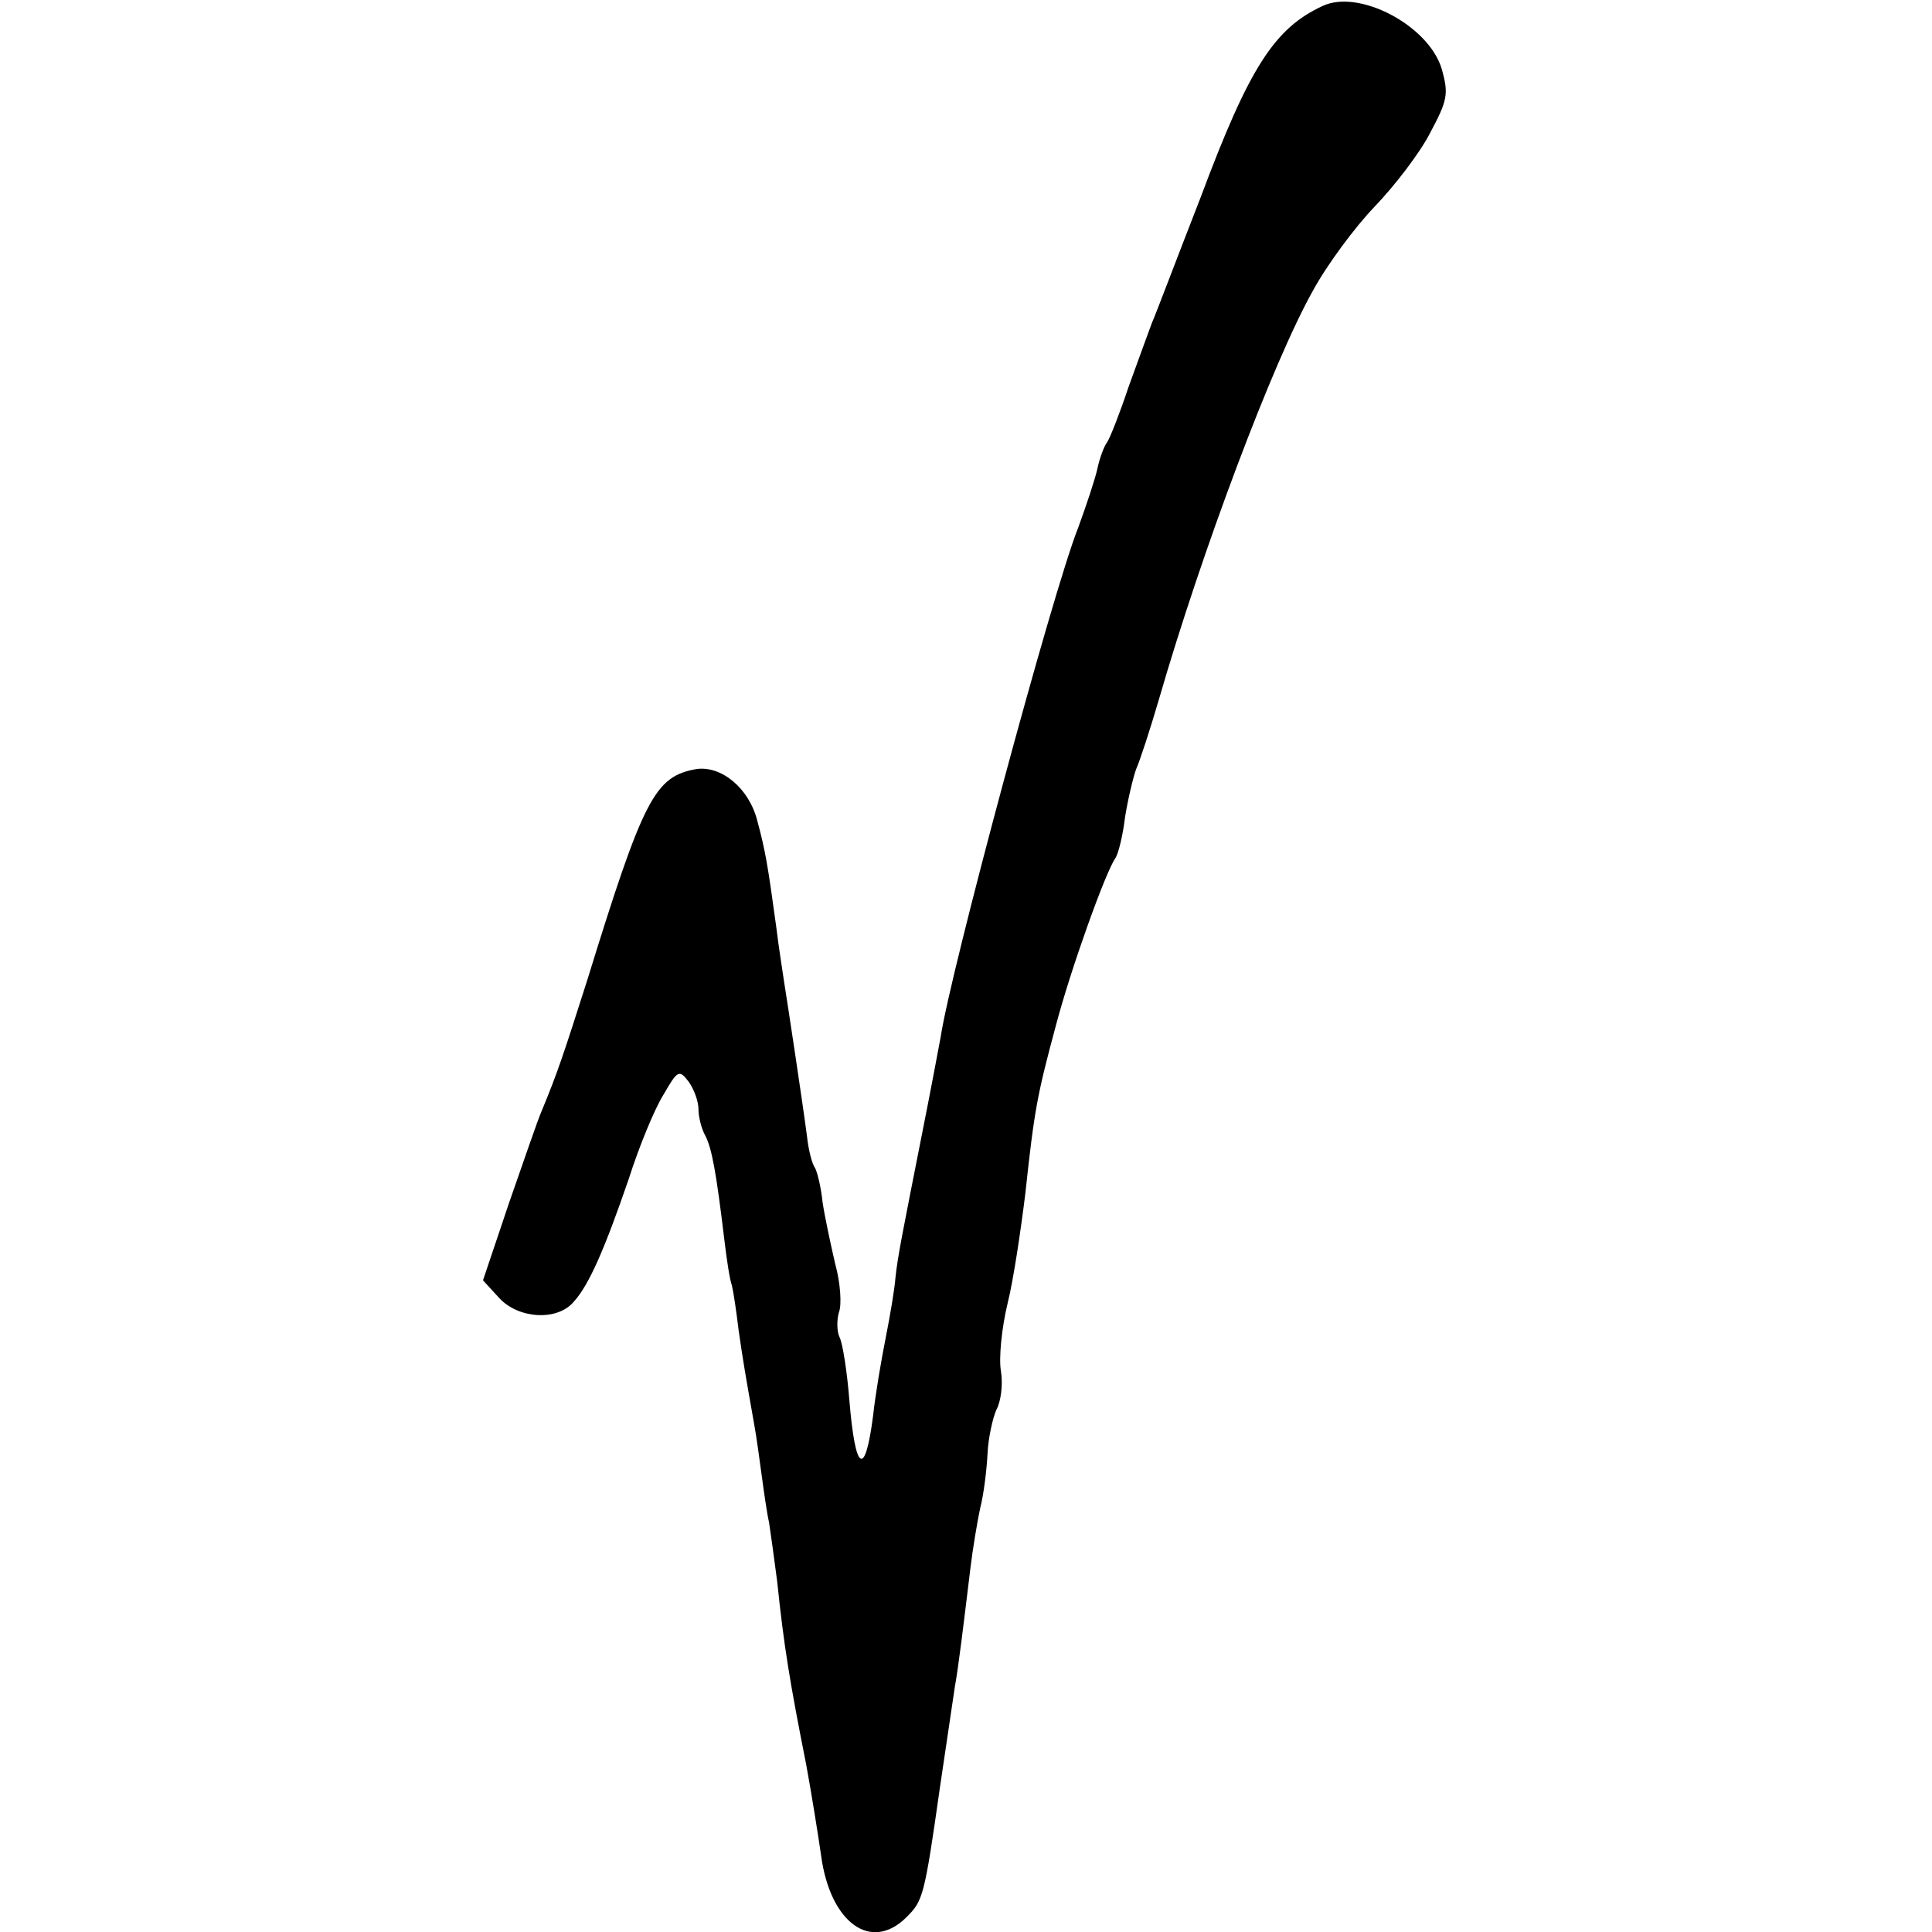 <?xml version="1.0" standalone="no"?>
<!DOCTYPE svg PUBLIC "-//W3C//DTD SVG 20010904//EN"
 "http://www.w3.org/TR/2001/REC-SVG-20010904/DTD/svg10.dtd">
<svg version="1.0" xmlns="http://www.w3.org/2000/svg"
 width="260pt" height="260pt" viewBox="0 0 260 260"
 preserveAspectRatio="xMidYMid meet">
<g transform="translate(0,260) scale(0.1,-0.1)"
fill="#000000" stroke="none">
<path d="M1780 2592 c-65 -30 -99 -83 -164 -257 -32 -82 -61 -159 -66 -170 -4
-11 -18 -49 -31 -85 -12 -36 -25 -69 -29 -75 -4 -5 -10 -21 -13 -35 -3 -14
-15 -50 -26 -80 -35 -88 -172 -598 -185 -685 -3 -16 -14 -75 -25 -130 -27
-137 -33 -166 -36 -195 -1 -14 -7 -50 -13 -80 -6 -30 -14 -77 -17 -105 -11
-85 -24 -76 -32 21 -3 38 -9 76 -13 84 -4 8 -4 24 -1 34 4 10 2 40 -5 65 -6
26 -14 63 -17 83 -2 20 -7 40 -10 46 -4 5 -9 24 -11 43 -6 46 -26 178 -31 209
-2 14 -7 45 -10 70 -12 88 -15 105 -26 146 -11 43 -48 74 -82 69 -56 -10 -71
-39 -147 -285 -31 -97 -39 -122 -61 -175 -5 -11 -24 -67 -44 -124 l-35 -104
22 -24 c26 -28 78 -31 100 -5 21 23 42 72 74 165 14 44 35 95 47 114 19 33 21
34 34 17 7 -10 13 -26 13 -37 0 -10 4 -26 9 -35 9 -17 15 -50 26 -142 3 -25 7
-52 10 -60 2 -8 6 -35 9 -60 6 -42 9 -59 21 -127 3 -16 7 -46 10 -68 3 -22 7
-51 10 -64 2 -13 7 -49 11 -80 9 -87 17 -135 39 -246 7 -38 16 -94 20 -122 12
-90 67 -131 115 -83 22 22 24 27 45 175 9 61 18 121 20 135 5 27 12 86 21 160
3 25 9 61 13 80 5 19 9 53 10 74 1 21 7 48 12 59 6 11 9 34 6 52 -3 17 1 58 9
91 8 32 18 100 24 149 12 112 16 132 41 225 20 76 67 207 80 225 4 6 10 30 13
55 4 25 11 54 15 65 5 11 19 54 31 95 57 197 153 453 207 549 19 35 57 86 83
113 26 27 60 71 74 98 24 45 26 53 16 88 -18 58 -111 107 -160 84z"/>
</g>
</svg>
